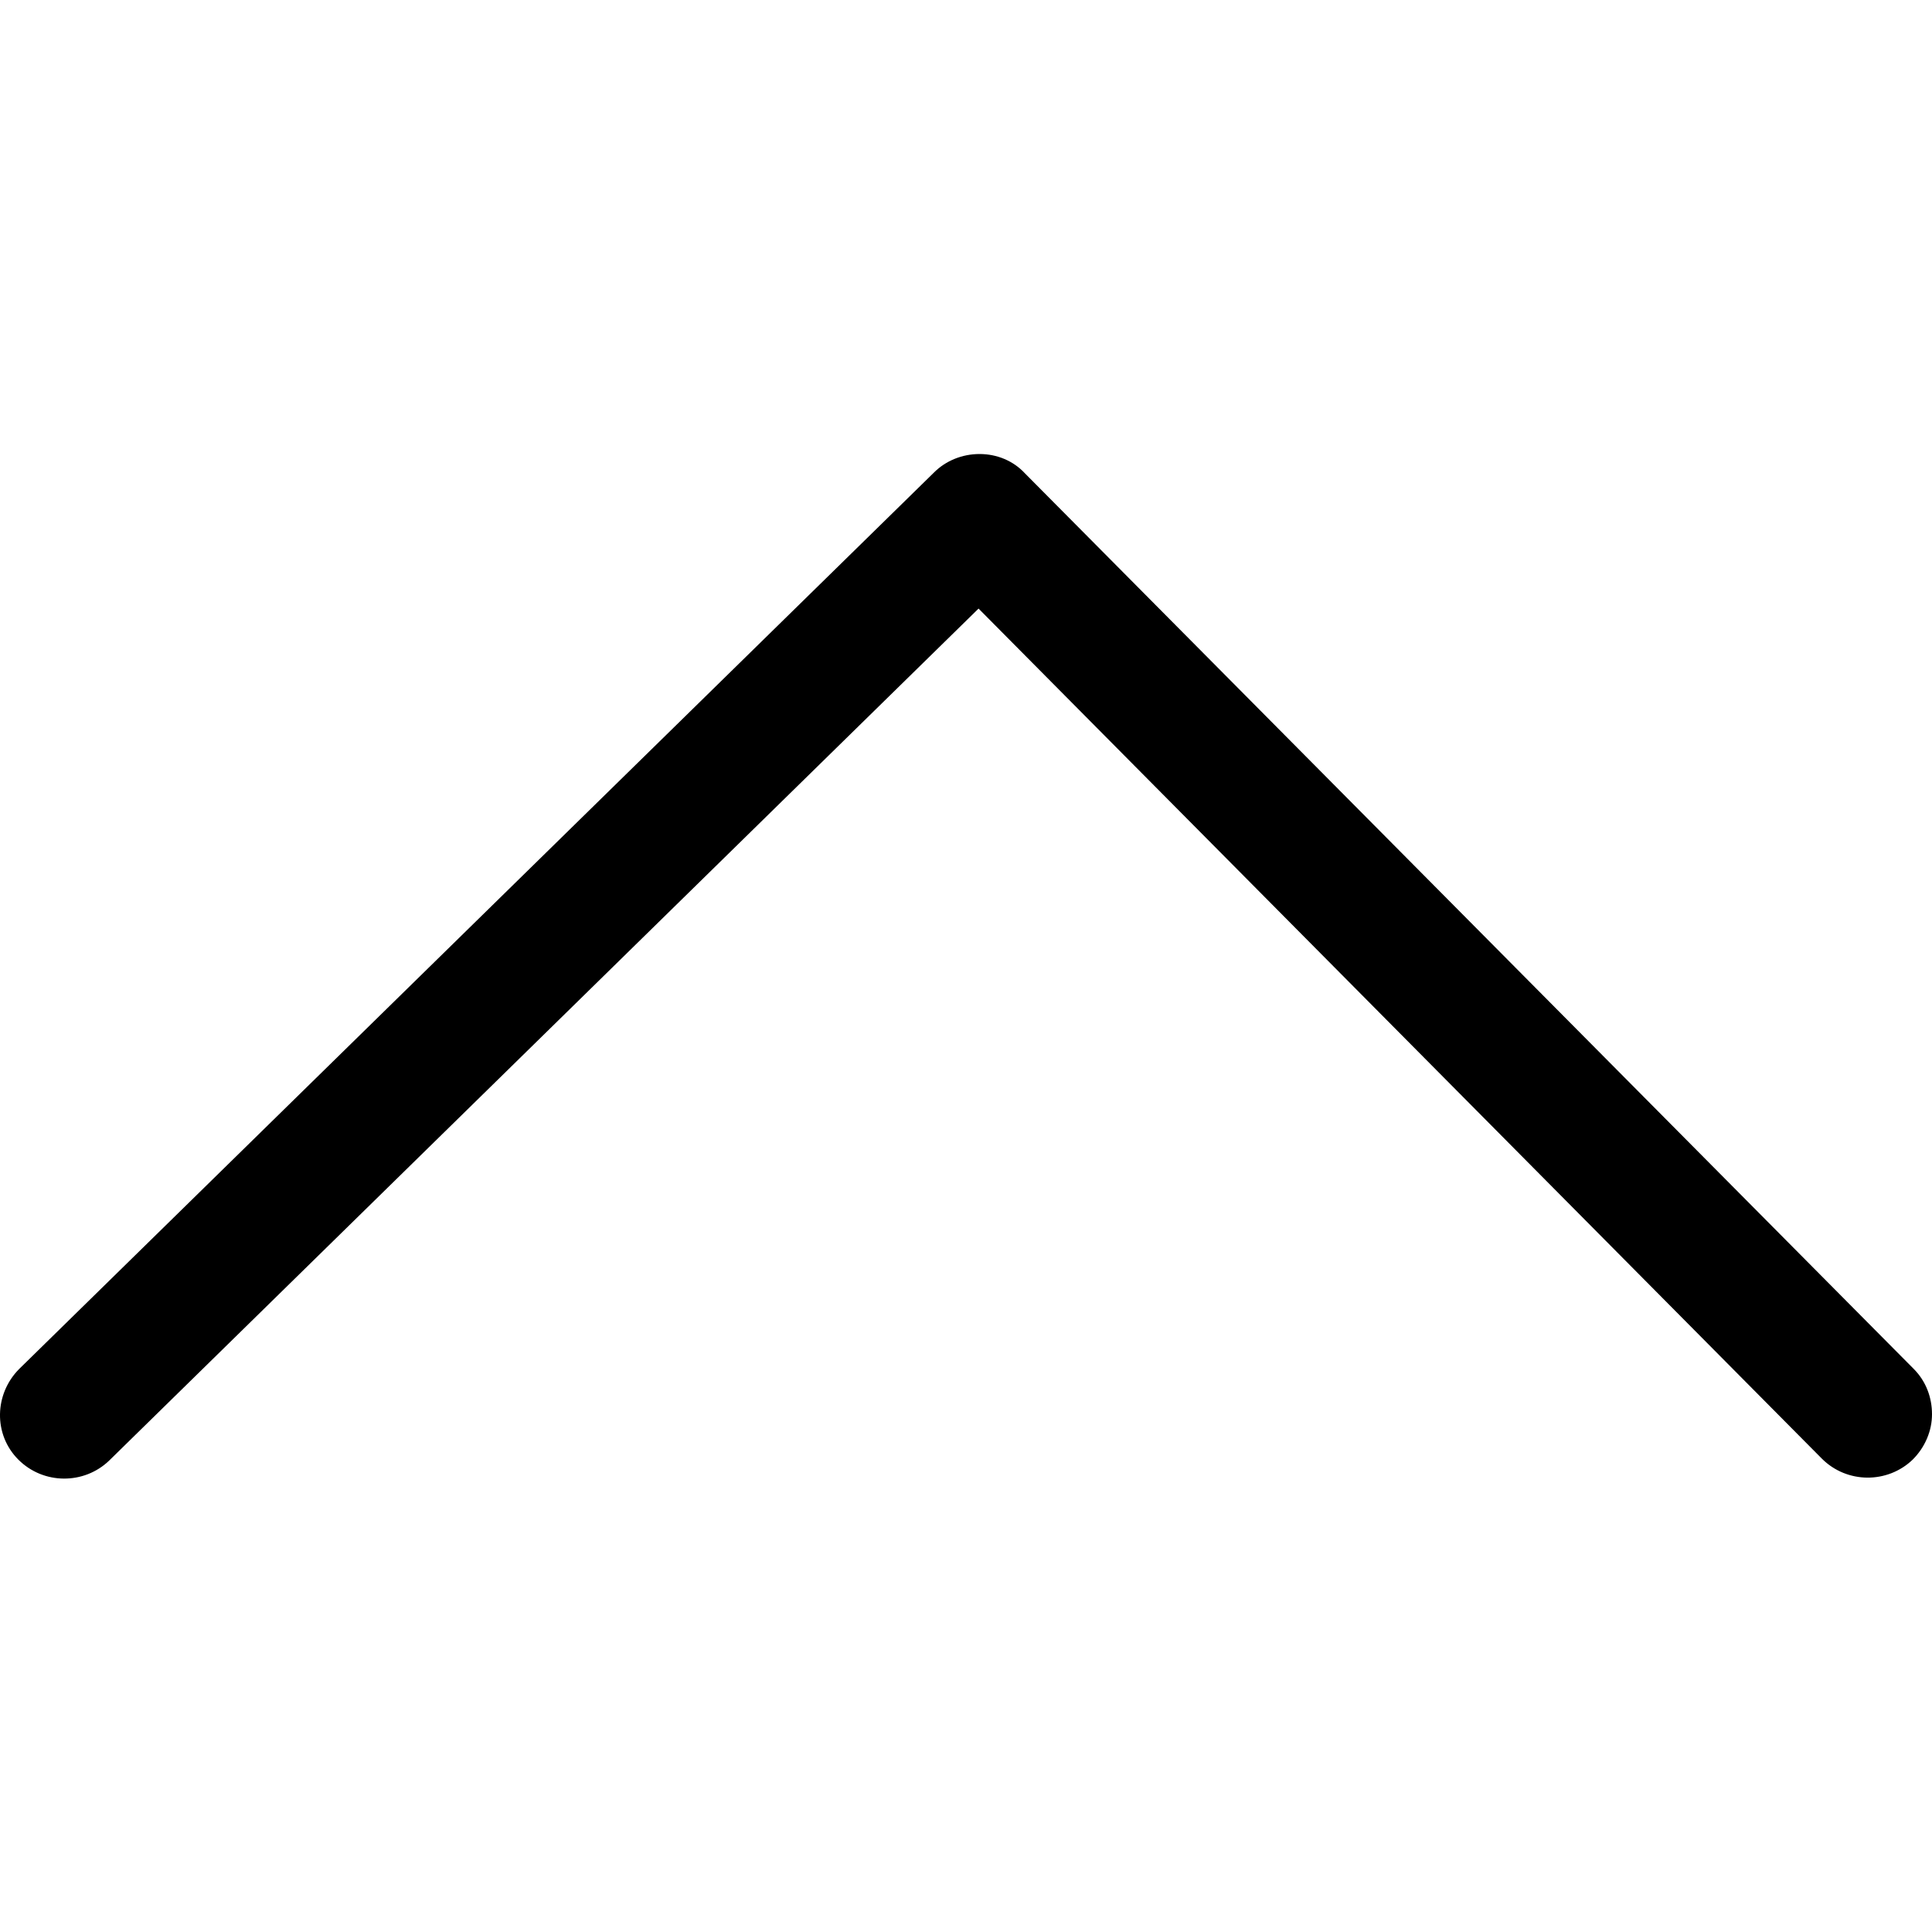 <?xml version="1.0" encoding="utf-8"?>
<!-- Generator: Adobe Illustrator 22.1.0, SVG Export Plug-In . SVG Version: 6.00 Build 0)  -->
<svg version="1.1" id="图层_1" xmlns="http://www.w3.org/2000/svg" xmlns:xlink="http://www.w3.org/1999/xlink" x="0px" y="0px"
	 viewBox="0 0 200 200" style="enable-background:new 0 0 200 200;" xml:space="preserve">
<g>
	<g>
		<path d="M198,151.1c-2.6,2.5-6.8,2.5-9.4-0.1l-87.3-88l-90,88.2c-2.6,2.5-6.8,2.5-9.4-0.1c-2.6-2.6-2.5-6.8,0.1-9.4l94.7-92.8
			c1.2-1.2,2.9-1.9,4.7-1.9c1.8,0,3.5,0.7,4.7,2l92,92.7c1.3,1.3,1.9,3,1.9,4.7C200,148.1,199.3,149.8,198,151.1z"/>
	</g>
</g>
</svg>
